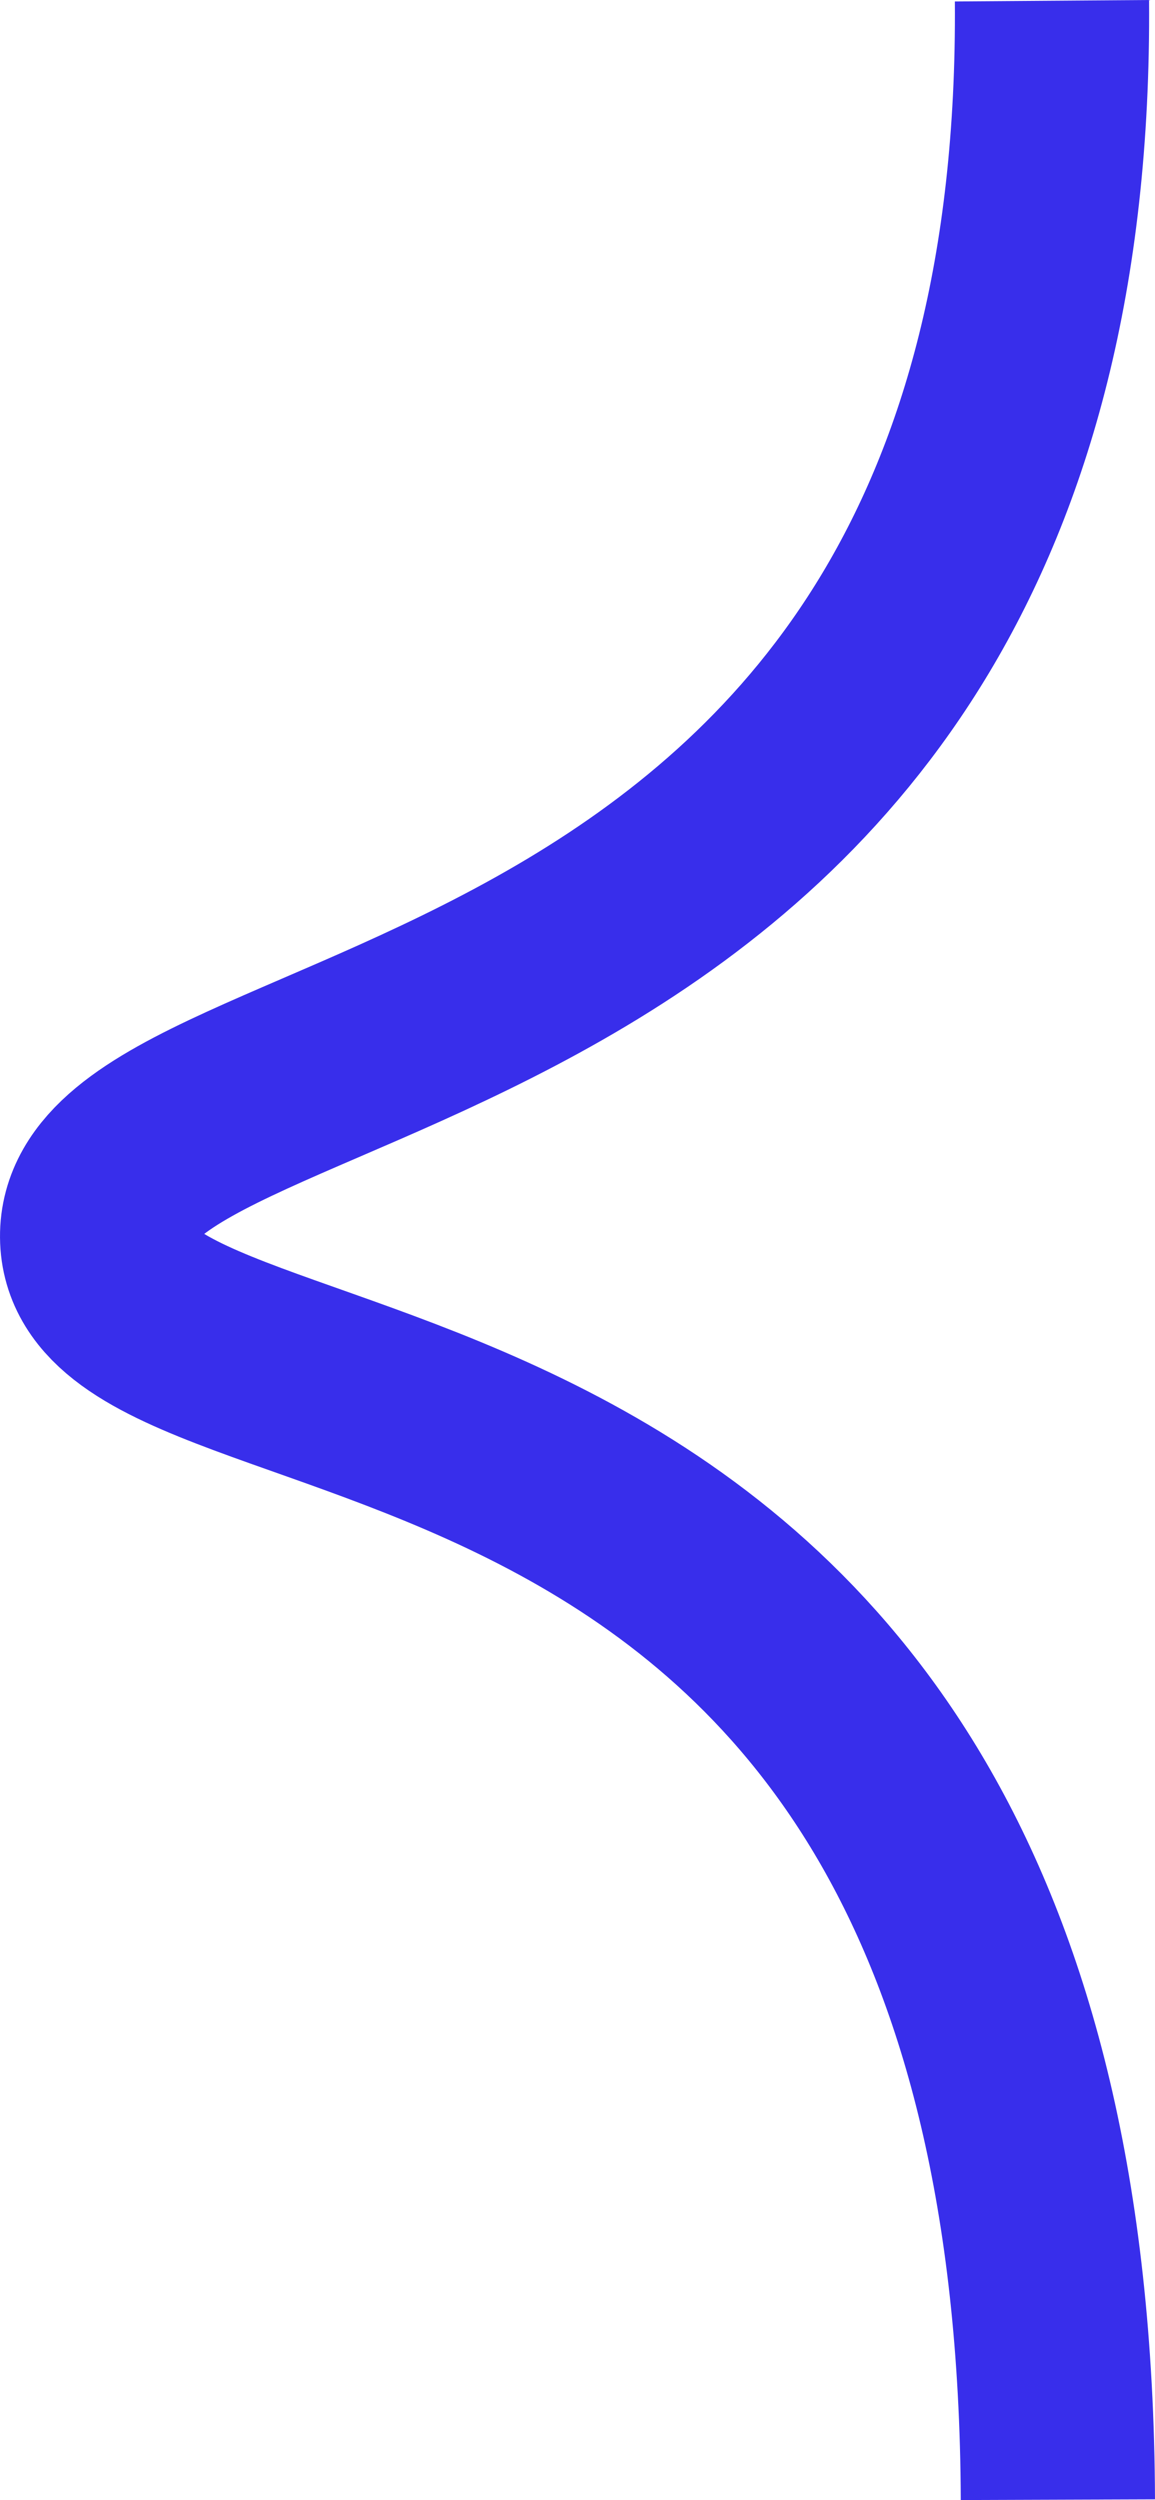 <?xml version="1.0" encoding="UTF-8" standalone="no"?>
<!-- Created with Inkscape (http://www.inkscape.org/) -->

<svg
   width="67.587mm"
   height="146.207mm"
   viewBox="0 0 67.587 146.207"
   version="1.1"
   id="svg5"
   inkscape:version="1.1.2 (0a00cf5339, 2022-02-04)"
   sodipodi:docname="left_arrow.svg"
   xmlns:inkscape="http://www.inkscape.org/namespaces/inkscape"
   xmlns:sodipodi="http://sodipodi.sourceforge.net/DTD/sodipodi-0.dtd"
   xmlns="http://www.w3.org/2000/svg"
   xmlns:svg="http://www.w3.org/2000/svg">
  <sodipodi:namedview
     id="namedview7"
     pagecolor="#ffffff"
     bordercolor="#666666"
     borderopacity="1.0"
     inkscape:pageshadow="2"
     inkscape:pageopacity="0.0"
     inkscape:pagecheckerboard="true"
     inkscape:document-units="mm"
     showgrid="false"
     inkscape:zoom="0.54896205"
     inkscape:cx="-419.88331"
     inkscape:cy="522.80481"
     inkscape:window-width="1920"
     inkscape:window-height="1043"
     inkscape:window-x="1920"
     inkscape:window-y="0"
     inkscape:window-maximized="1"
     inkscape:current-layer="layer1" />
  <defs
     id="defs2" />
  <g
     inkscape:label="Layer 1"
     inkscape:groupmode="layer"
     id="layer1"
     transform="translate(-37.616,-53.362)">
    <path
       style="fill:none;stroke:#382eeb;stroke-width:11.365;stroke-linecap:butt;stroke-linejoin:miter;stroke-miterlimit:4;stroke-dasharray:none;stroke-opacity:1"
       d="m 99.174,53.405 c 0.48,63.909 -55.984,58.836 -55.875,72.292 0.109,13.456 55.959,2.253 56.221,73.851"
       id="path42"
       sodipodi:nodetypes="czc" />
  </g>
</svg>
